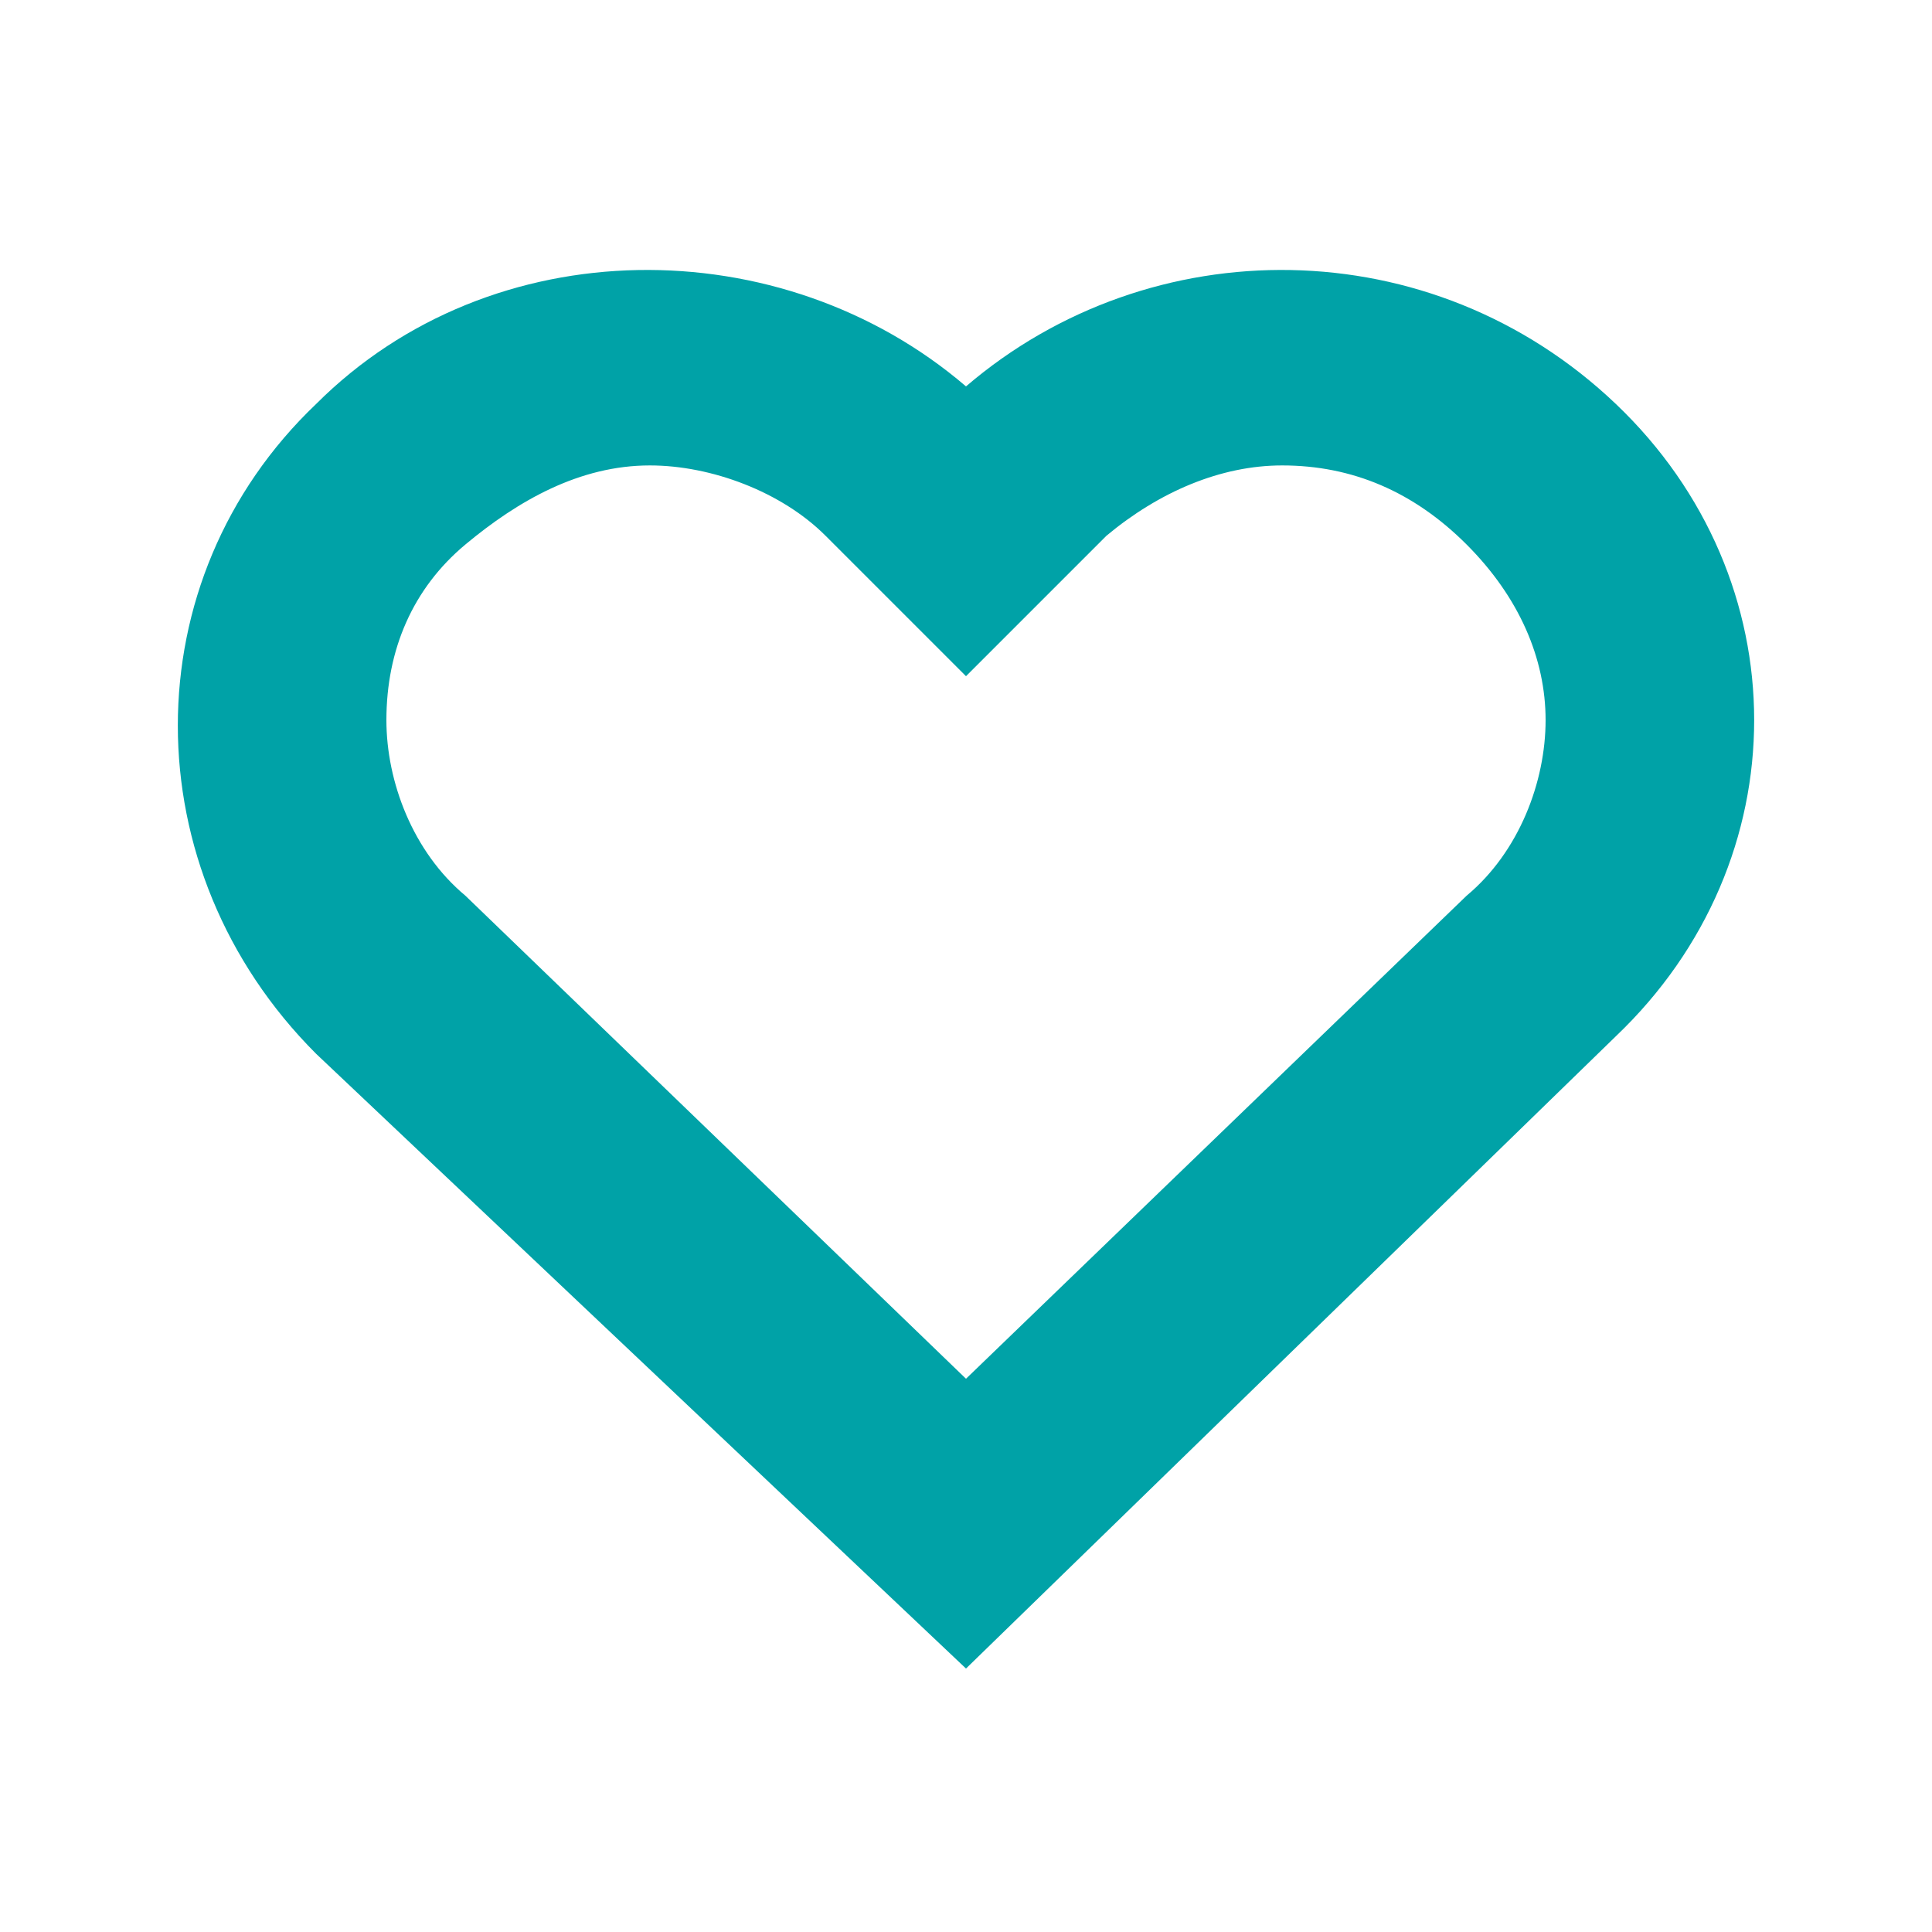 <?xml version="1.0" encoding="utf-8"?>
<!-- Generator: Adobe Illustrator 18.1.0, SVG Export Plug-In . SVG Version: 6.00 Build 0)  -->
<svg version="1.1" id="Layer_1" xmlns="http://www.w3.org/2000/svg" xmlns:xlink="http://www.w3.org/1999/xlink" x="0px" y="0px"
	 width="22px" height="22px" viewBox="-134 140 22 22" enable-background="new -134 140 22 22" xml:space="preserve">
<g>
	<path fill="#00A2A7" d="M-115.6,144.6c-2.1-2-5.3-2-7.4-0.2c-2.1-1.8-5.4-1.8-7.4,0.2c-2.1,2-2.1,5.3,0,7.4l7.4,7l7.4-7.2
		C-113.5,149.8-113.5,146.6-115.6,144.6z M-117.3,150.2l-5.7,5.5l-5.7-5.5c-0.6-0.5-0.9-1.3-0.9-2c0-0.8,0.3-1.5,0.9-2
		c0.6-0.5,1.3-0.9,2.1-0.9c0.7,0,1.5,0.3,2,0.8l1.6,1.6l1.6-1.6c0.6-0.5,1.3-0.8,2-0.8c0.8,0,1.5,0.3,2.1,0.9c0.6,0.6,0.9,1.3,0.9,2
		S-116.7,149.7-117.3,150.2z"/>
</g>
</svg>
